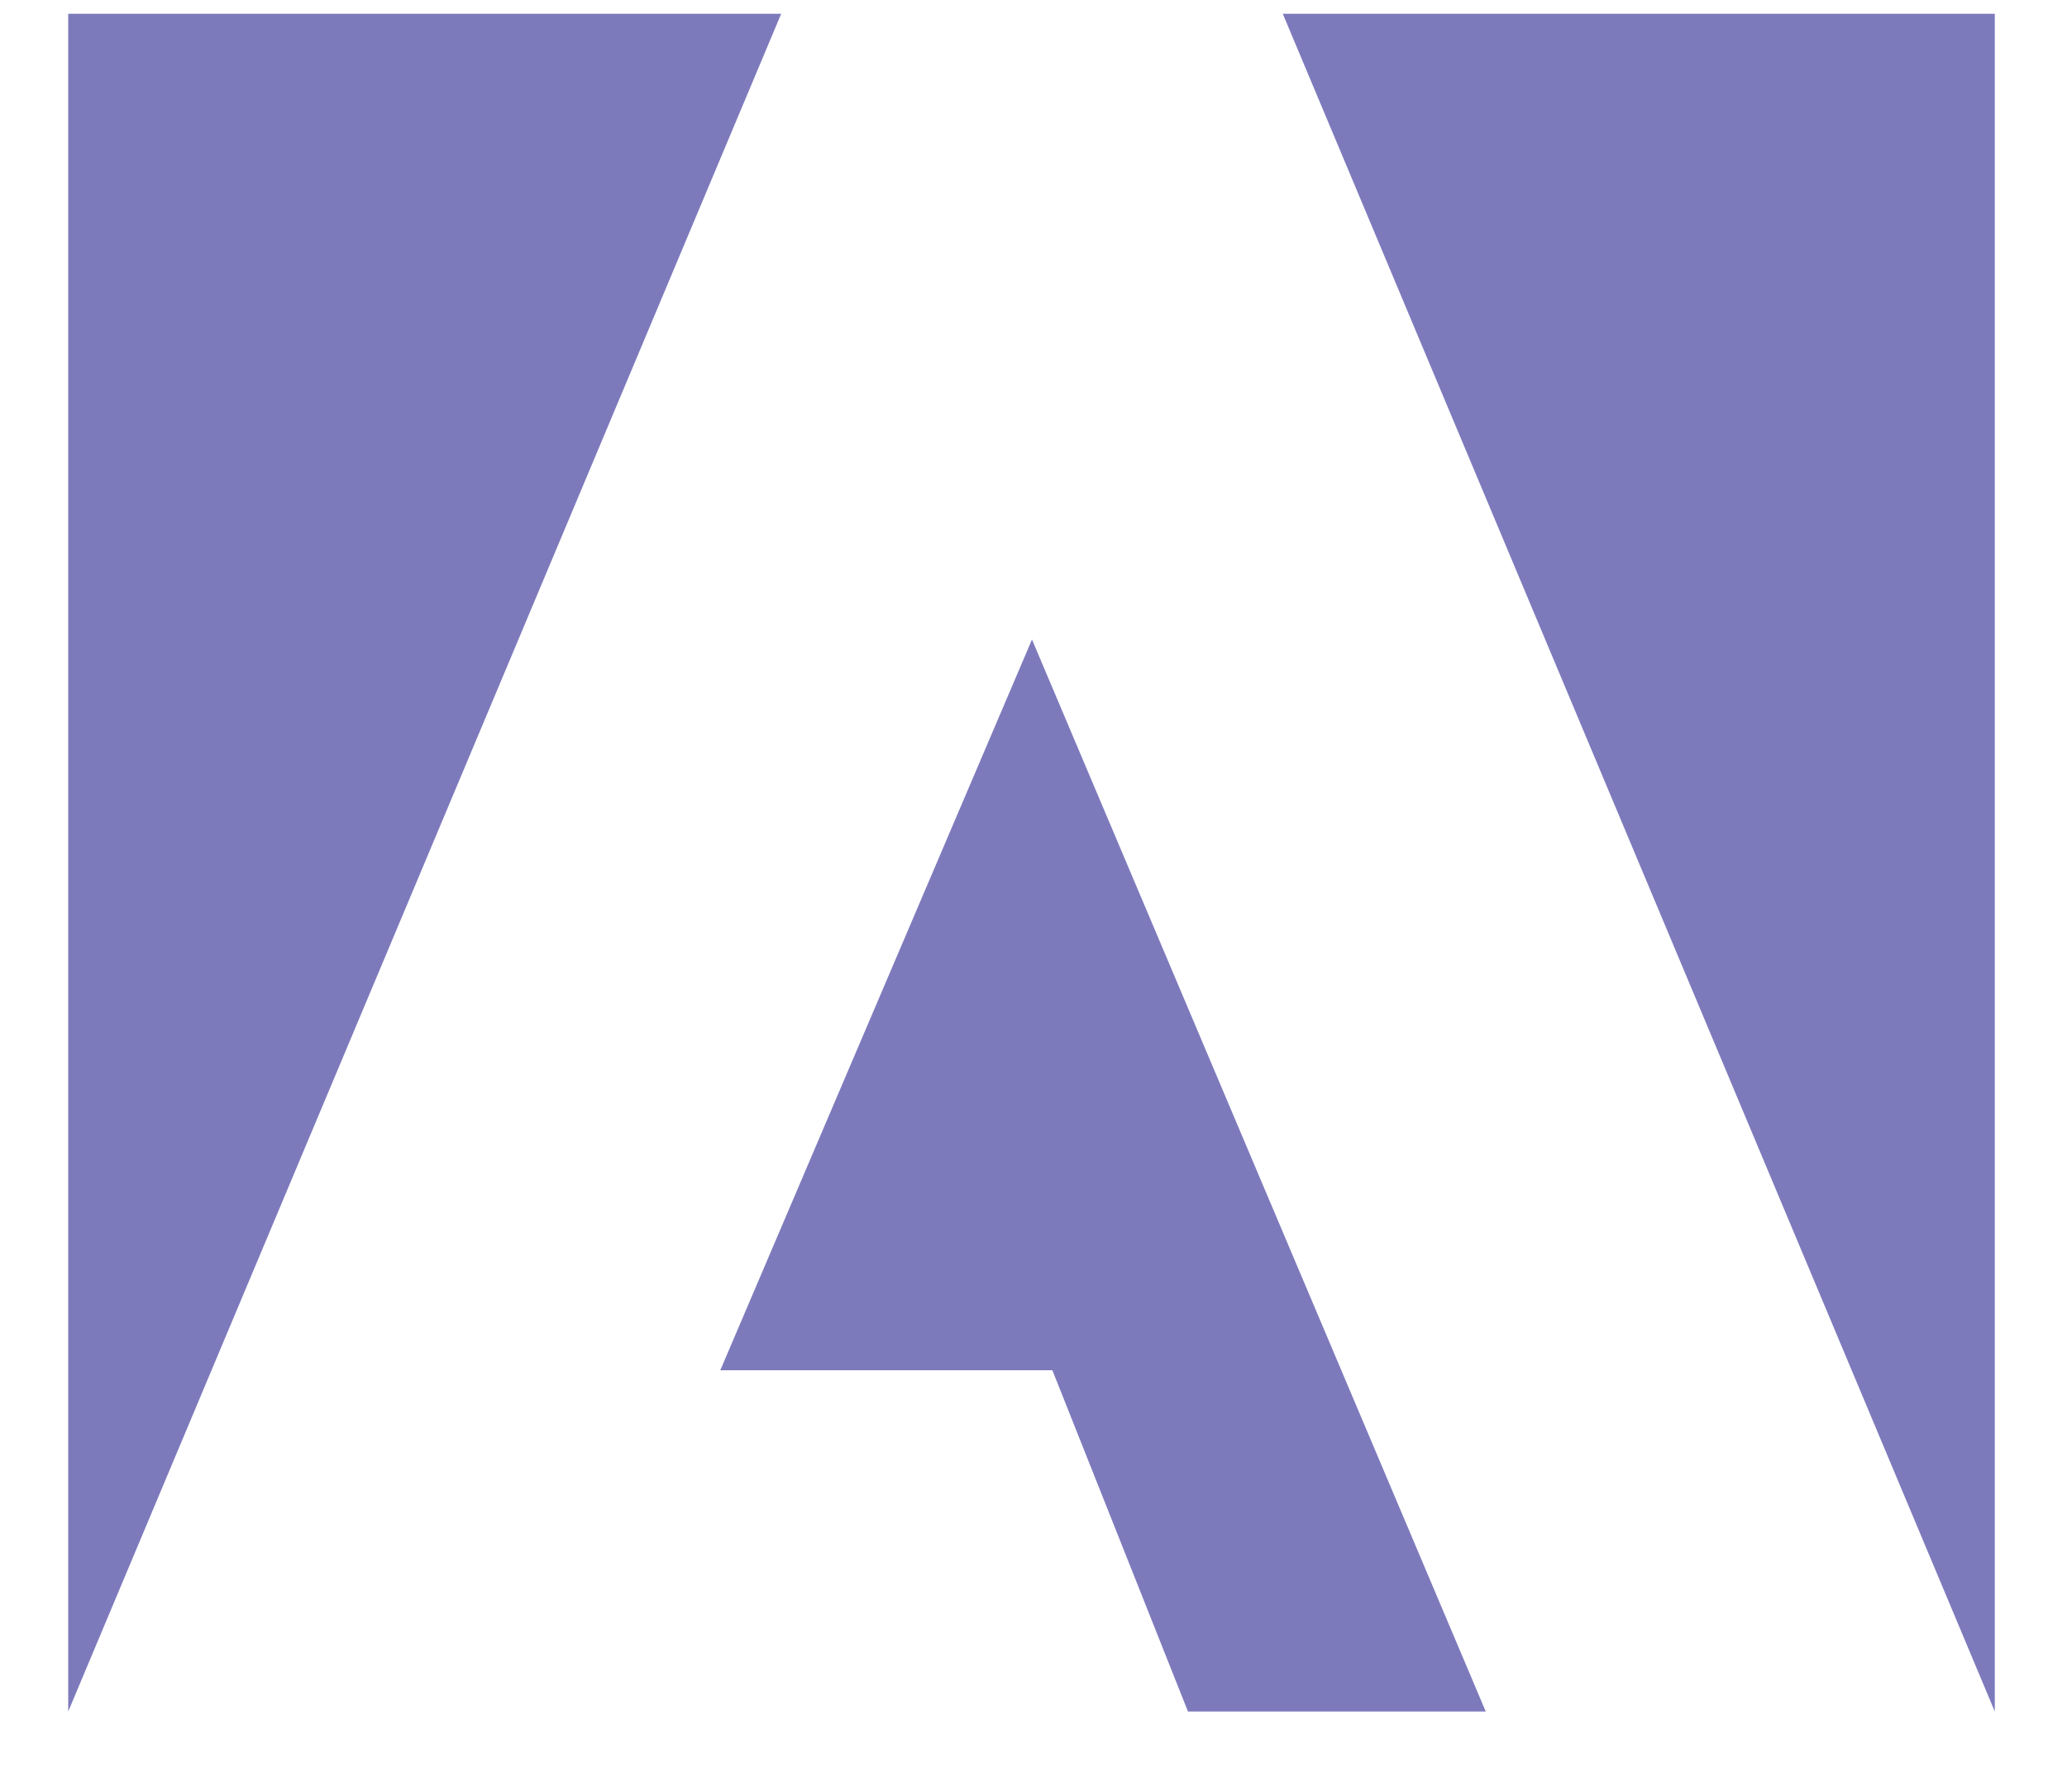 <svg width="15" height="13" viewBox="0 0 15 13" fill="none" xmlns="http://www.w3.org/2000/svg">
<path d="M5.669 0.1H0.495V12.418L5.669 0.1Z" fill="#7D7ABC"/>
<path d="M9.309 0.1H14.476V12.418L9.309 0.1Z" fill="#7D7ABC"/>
<path d="M7.489 4.64L10.782 12.418H8.621L7.637 9.942H5.227L7.489 4.64Z" fill="#7D7ABC"/>
</svg>
